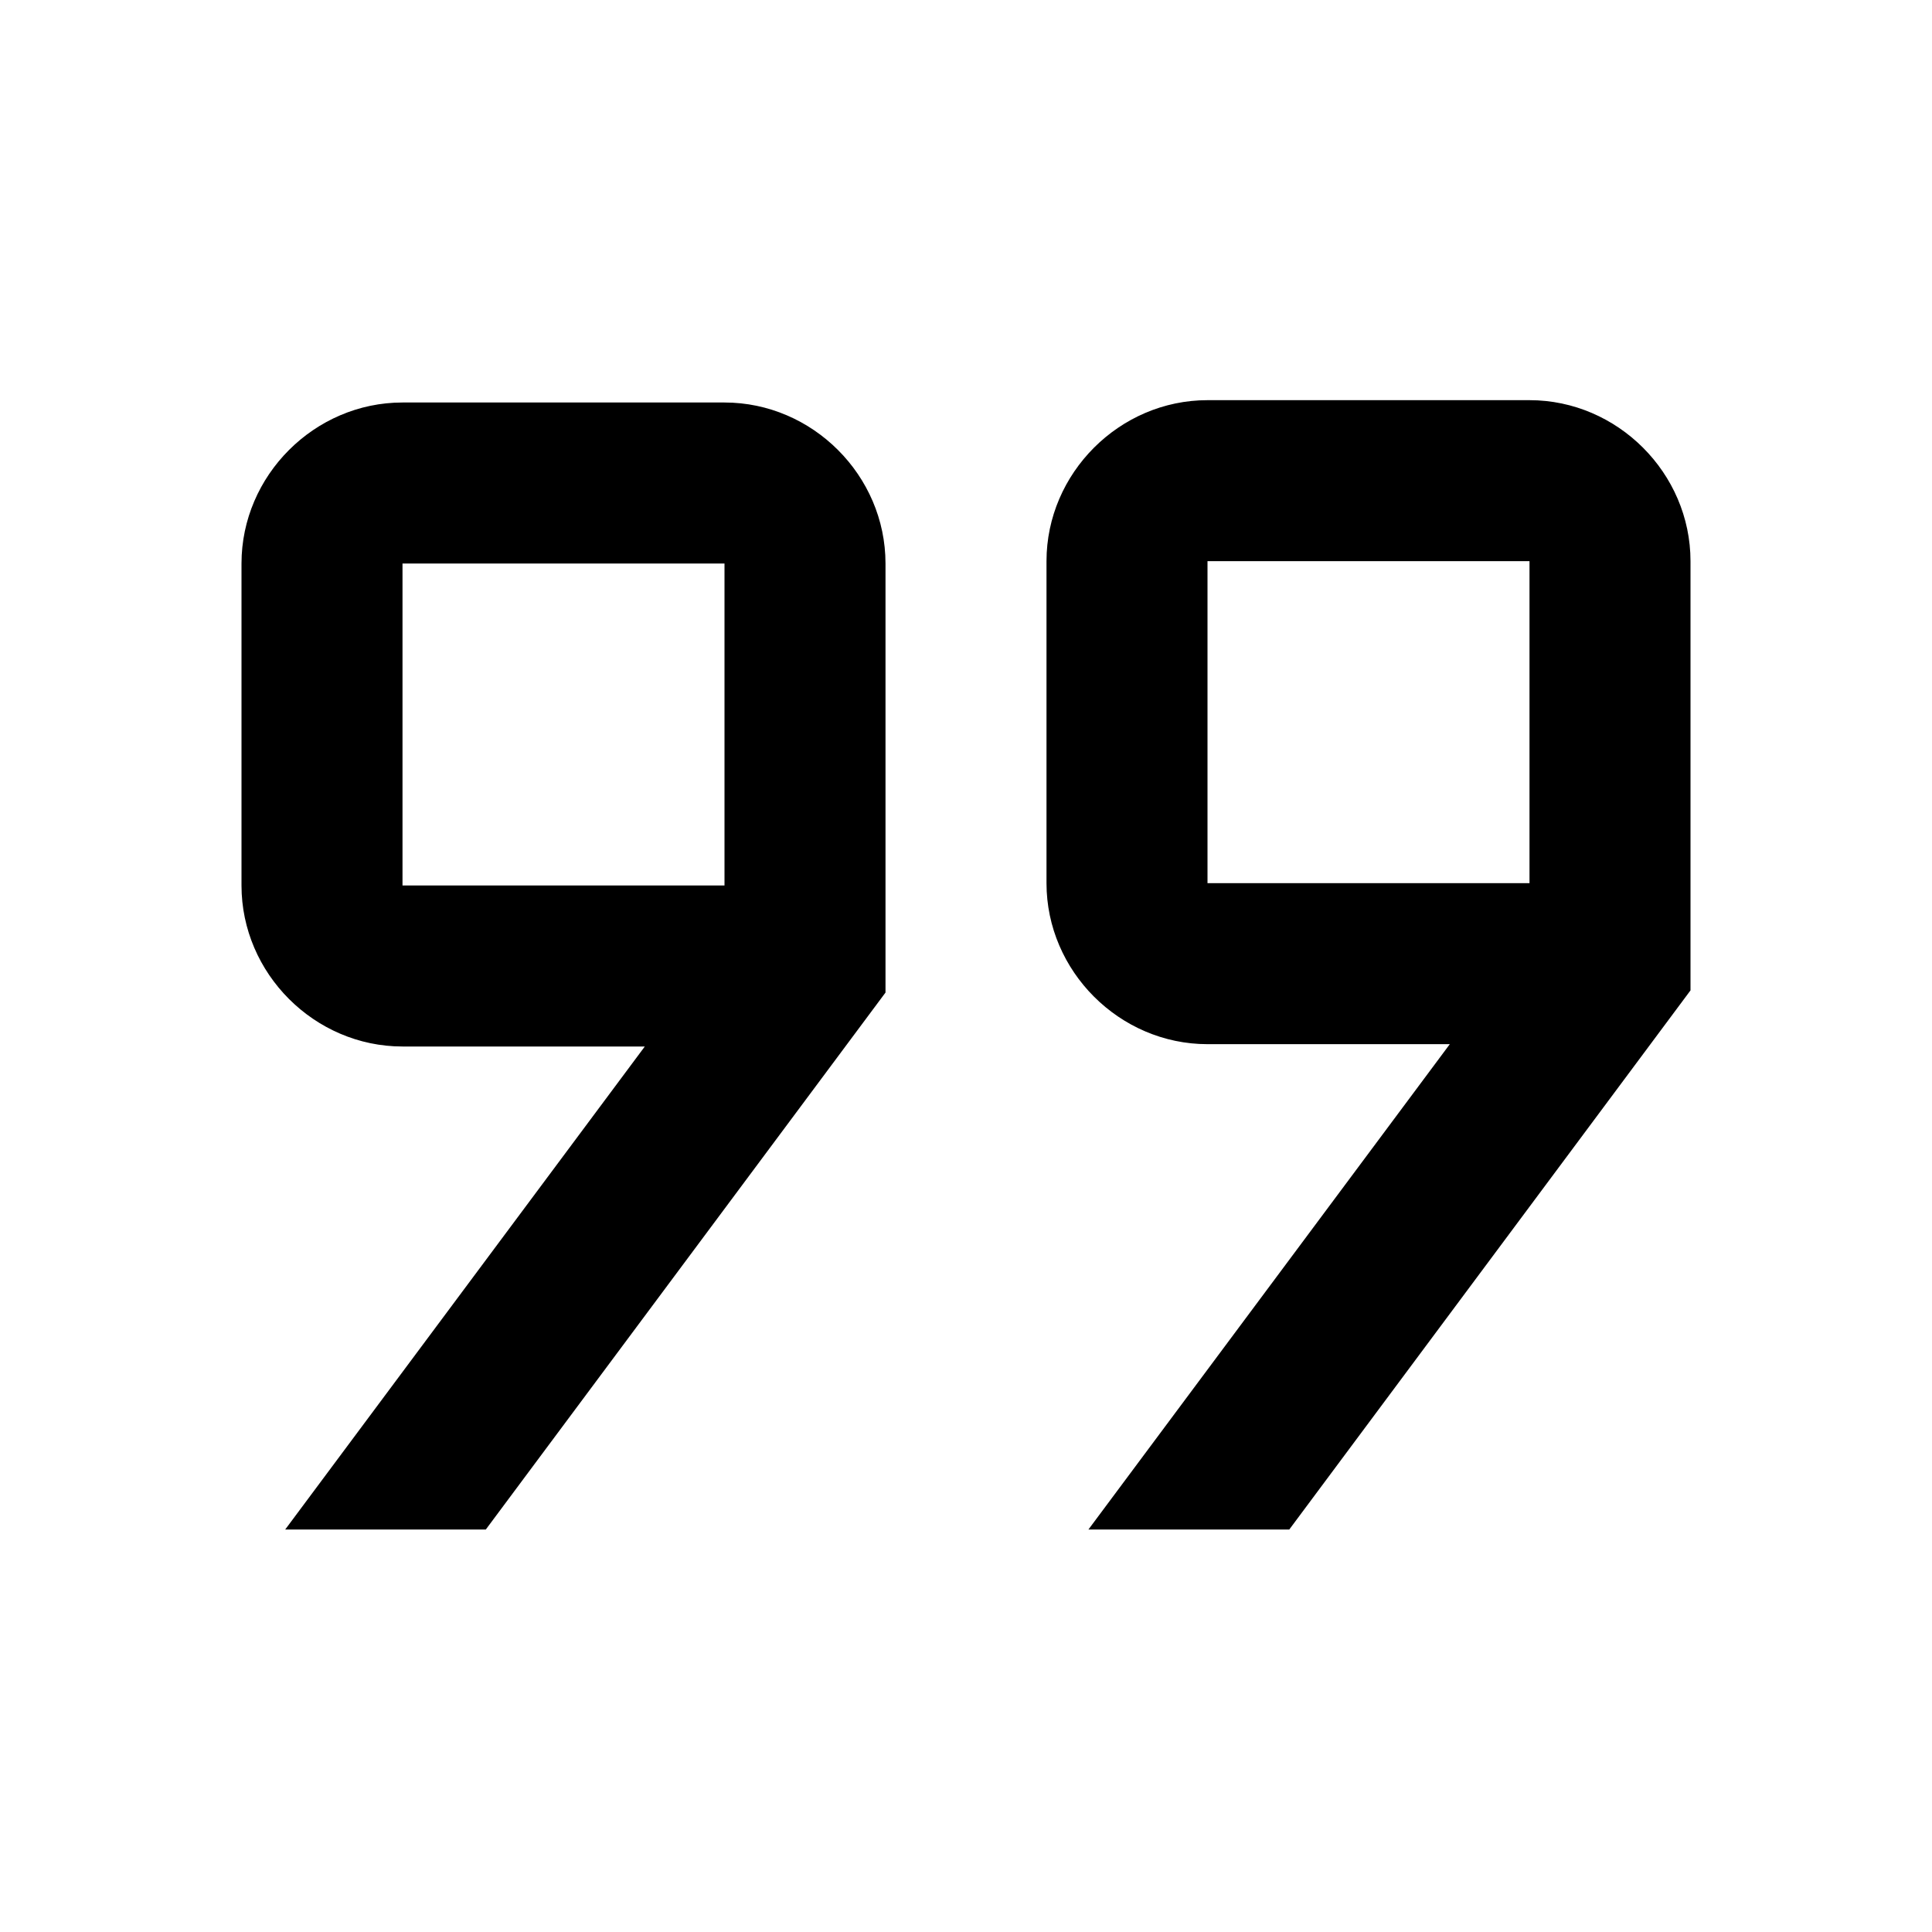 <svg fill="#000000" xmlns="http://www.w3.org/2000/svg"  viewBox="0 0 24 24" width="24px" height="24px"><path d="M 15 4.971 C 13.907 4.971 13 5.878 13 6.971 L 13 10.971 C 13 12.064 13.907 12.971 15 12.971 L 18.01 12.971 L 13.521 19 L 16.016 19 L 21 12.303 L 21 9.973 L 21 6.971 C 21 5.878 20.093 4.971 19 4.971 L 15 4.971 z M 5 5 C 3.907 5 3 5.907 3 7 L 3 11 C 3 12.093 3.907 13 5 13 L 8.01 13 L 3.543 19 L 6.035 19 L 11 12.33 L 11 12 L 11 10 L 11 7 C 11 5.907 10.093 5 9 5 L 5 5 z M 15 6.971 L 19 6.971 L 19 10.971 L 15 10.971 L 15 6.971 z M 5 7 L 9 7 L 9 10 L 9 11 L 5 11 L 5 7 z"/></svg>